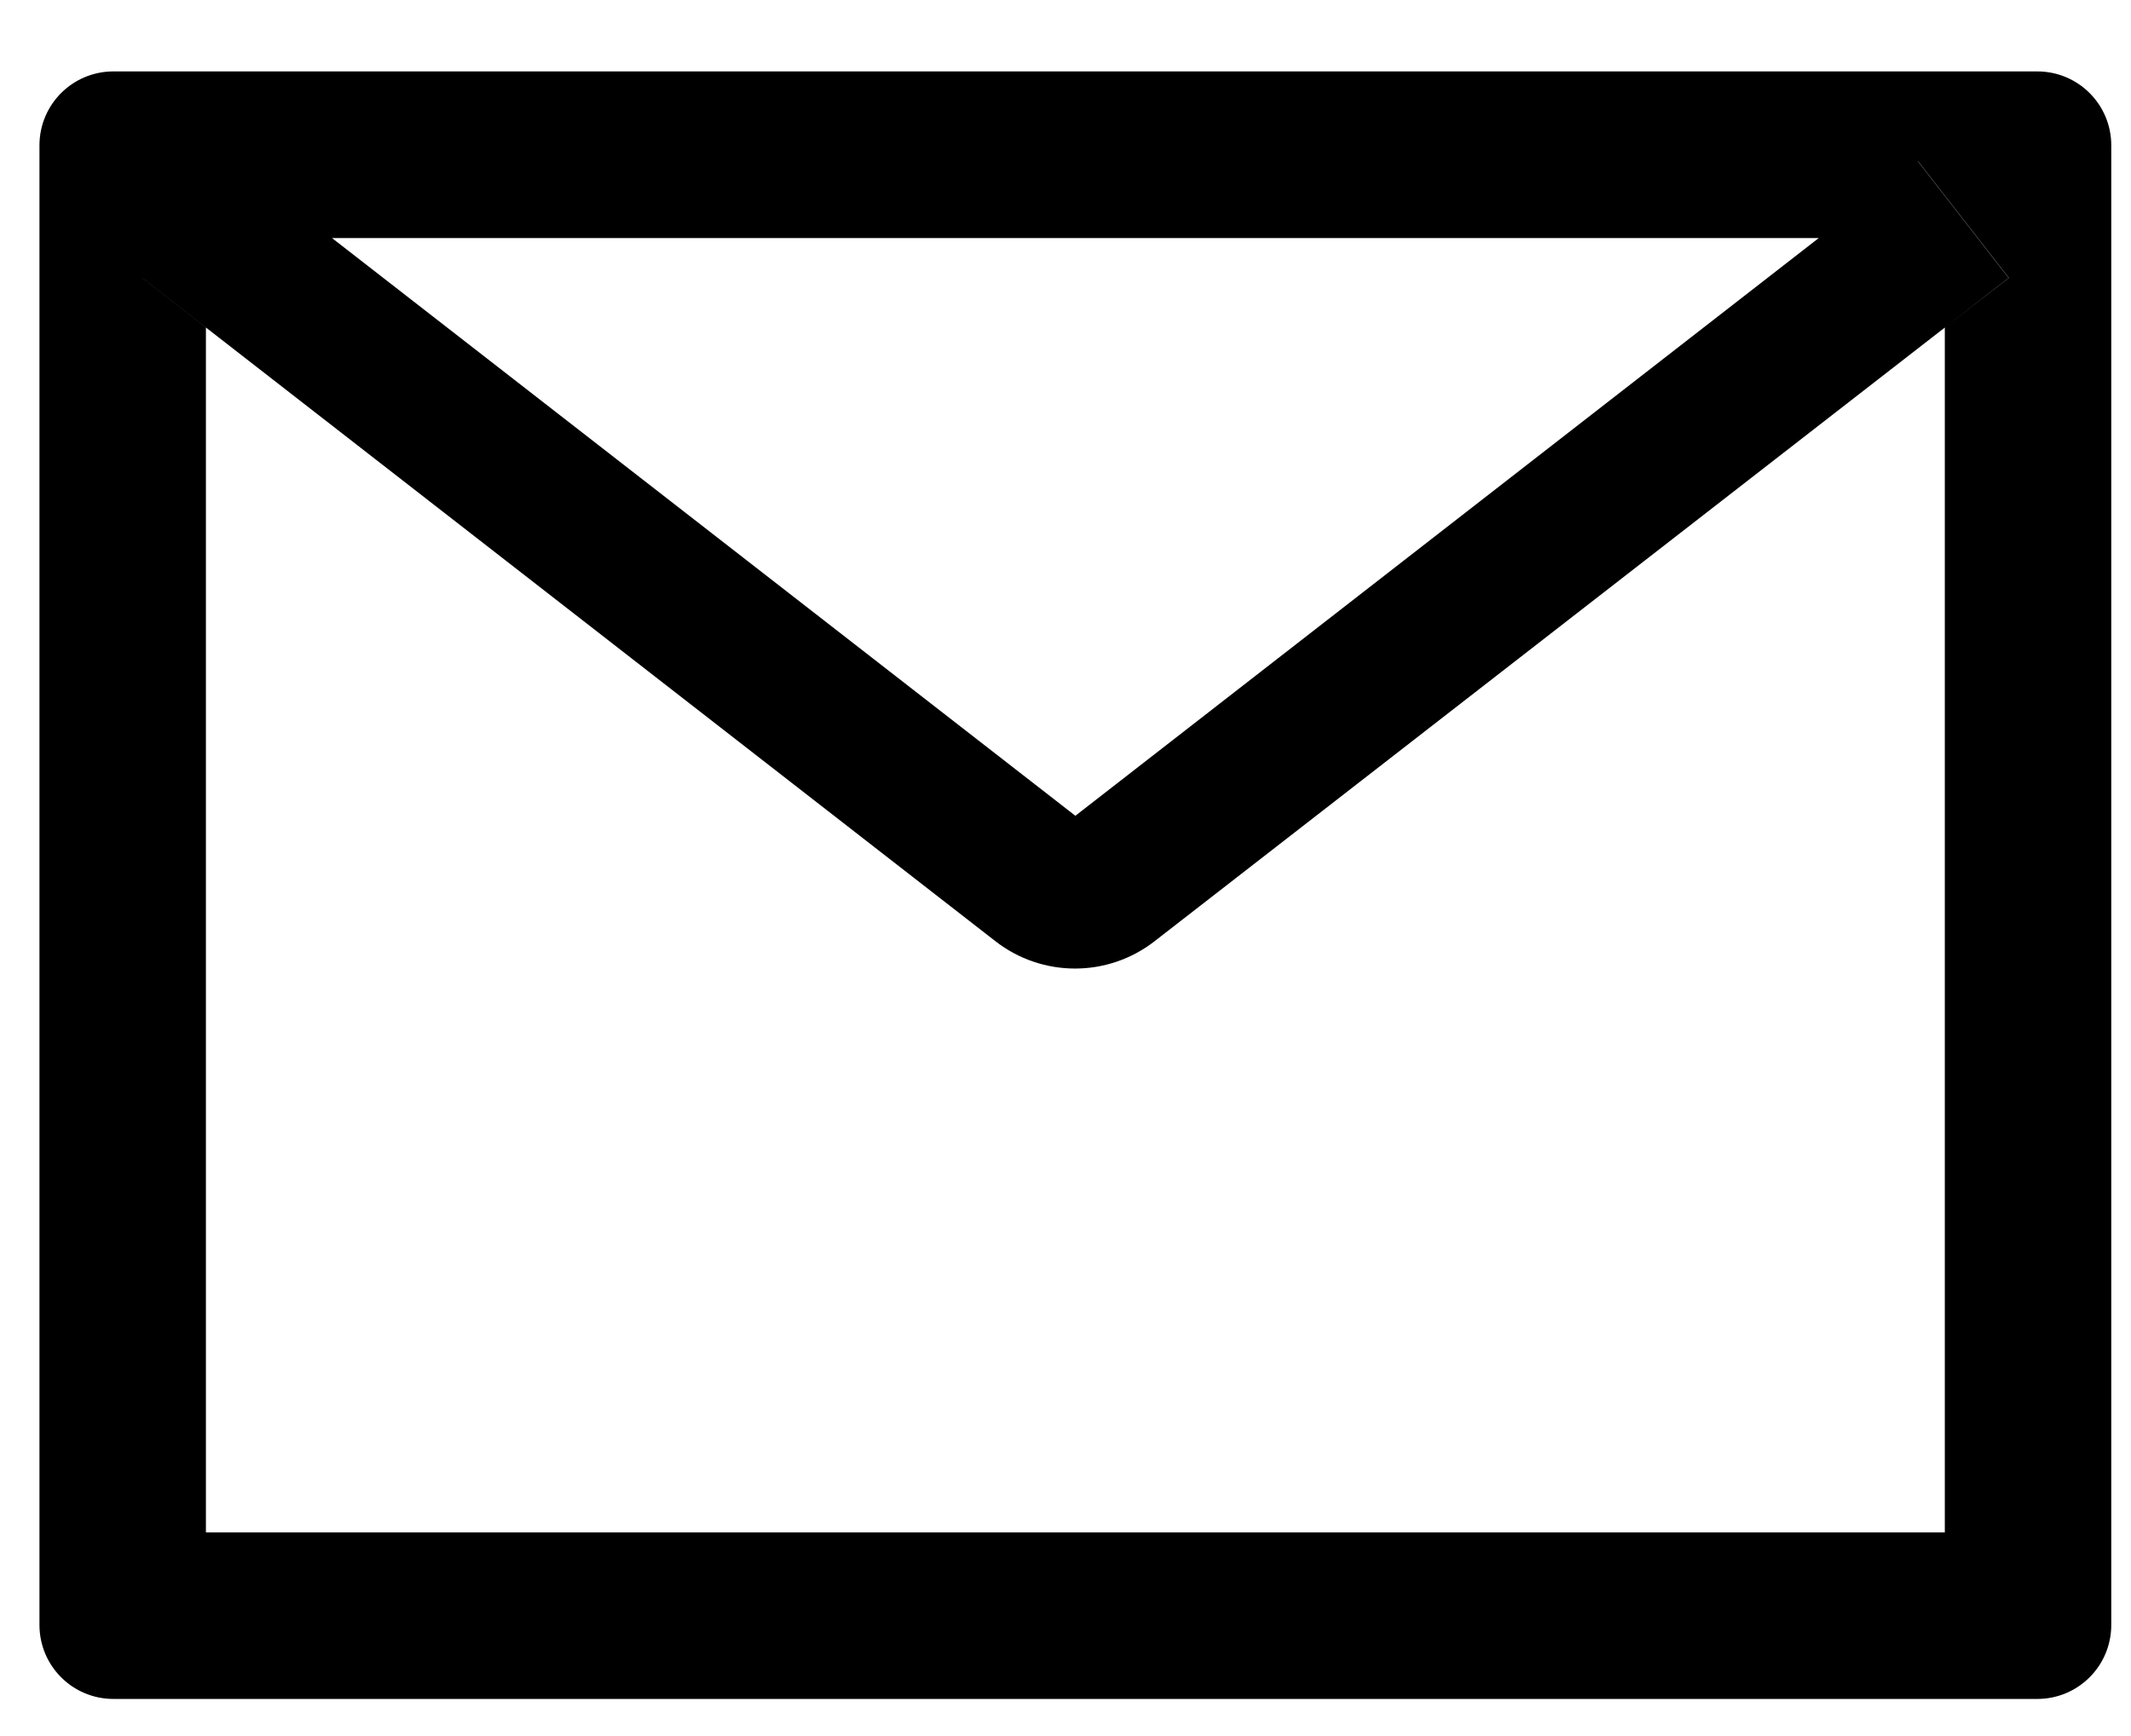 <svg viewBox="0 0 27 22" xmlns="http://www.w3.org/2000/svg">
<path d="M25.812 0.905H1.438C0.919 0.905 0.5 1.324 0.5 1.842V20.592C0.5 21.111 0.919 21.53 1.438 21.53H25.812C26.331 21.53 26.75 21.111 26.75 20.592V1.842C26.75 1.324 26.331 0.905 25.812 0.905ZM24.641 4.151V19.42H2.609V4.151L1.801 3.521L2.952 2.042L4.206 3.017H23.047L24.301 2.042L25.452 3.521L24.641 4.151ZM23.047 3.014L13.625 10.338L4.203 3.014L2.949 2.039L1.798 3.518L2.606 4.148L12.614 11.929C12.902 12.153 13.256 12.274 13.621 12.274C13.985 12.274 14.339 12.153 14.627 11.929L24.641 4.151L25.449 3.521L24.298 2.042L23.047 3.014Z"/>
</svg>
